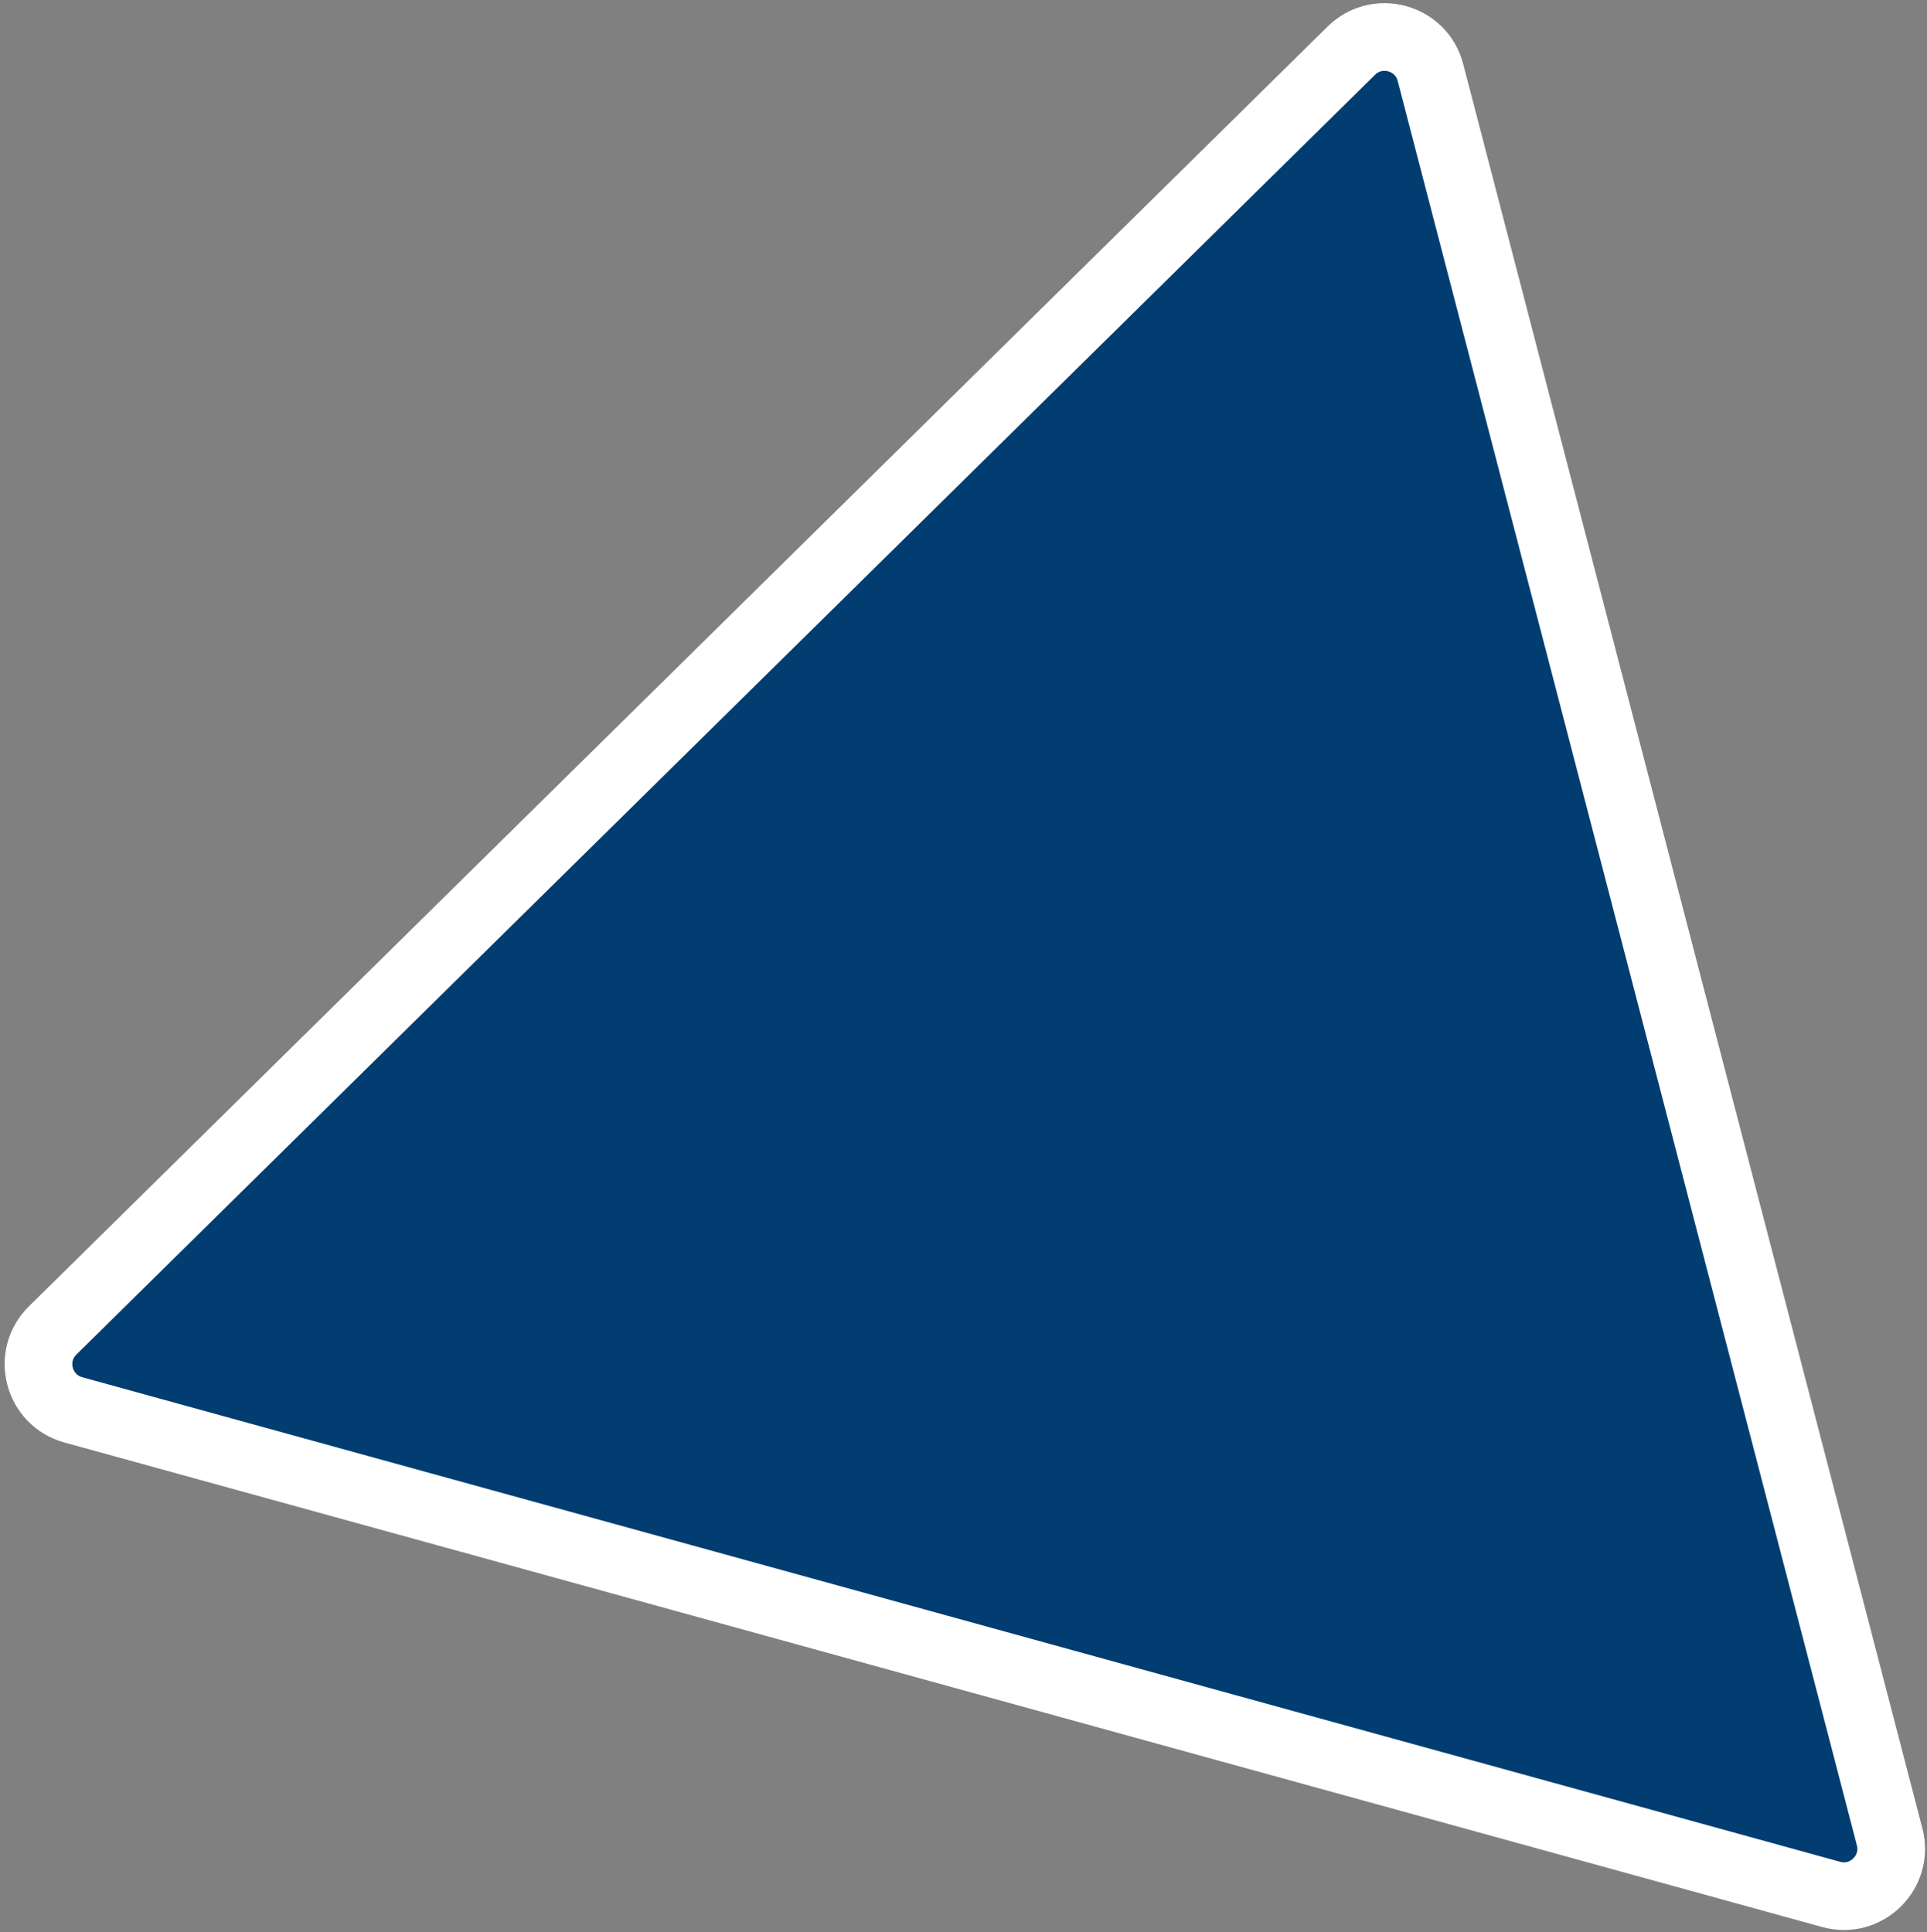 <svg width="356" height="357" viewBox="0 0 356 357" fill="none" xmlns="http://www.w3.org/2000/svg">
<rect x="0" y="0" width="356" height="357" fill="#808080" stroke="none"/>
<path d="M249.65 9.36C254.448 4.632 262.564 6.87 264.261 13.388L349.098 339.415C350.794 345.934 344.798 351.844 338.304 350.054L13.538 260.512C7.045 258.721 4.924 250.573 9.722 245.845L249.65 9.36Z" fill="#013D71" stroke="white" stroke-width="12.5"/>
</svg>
